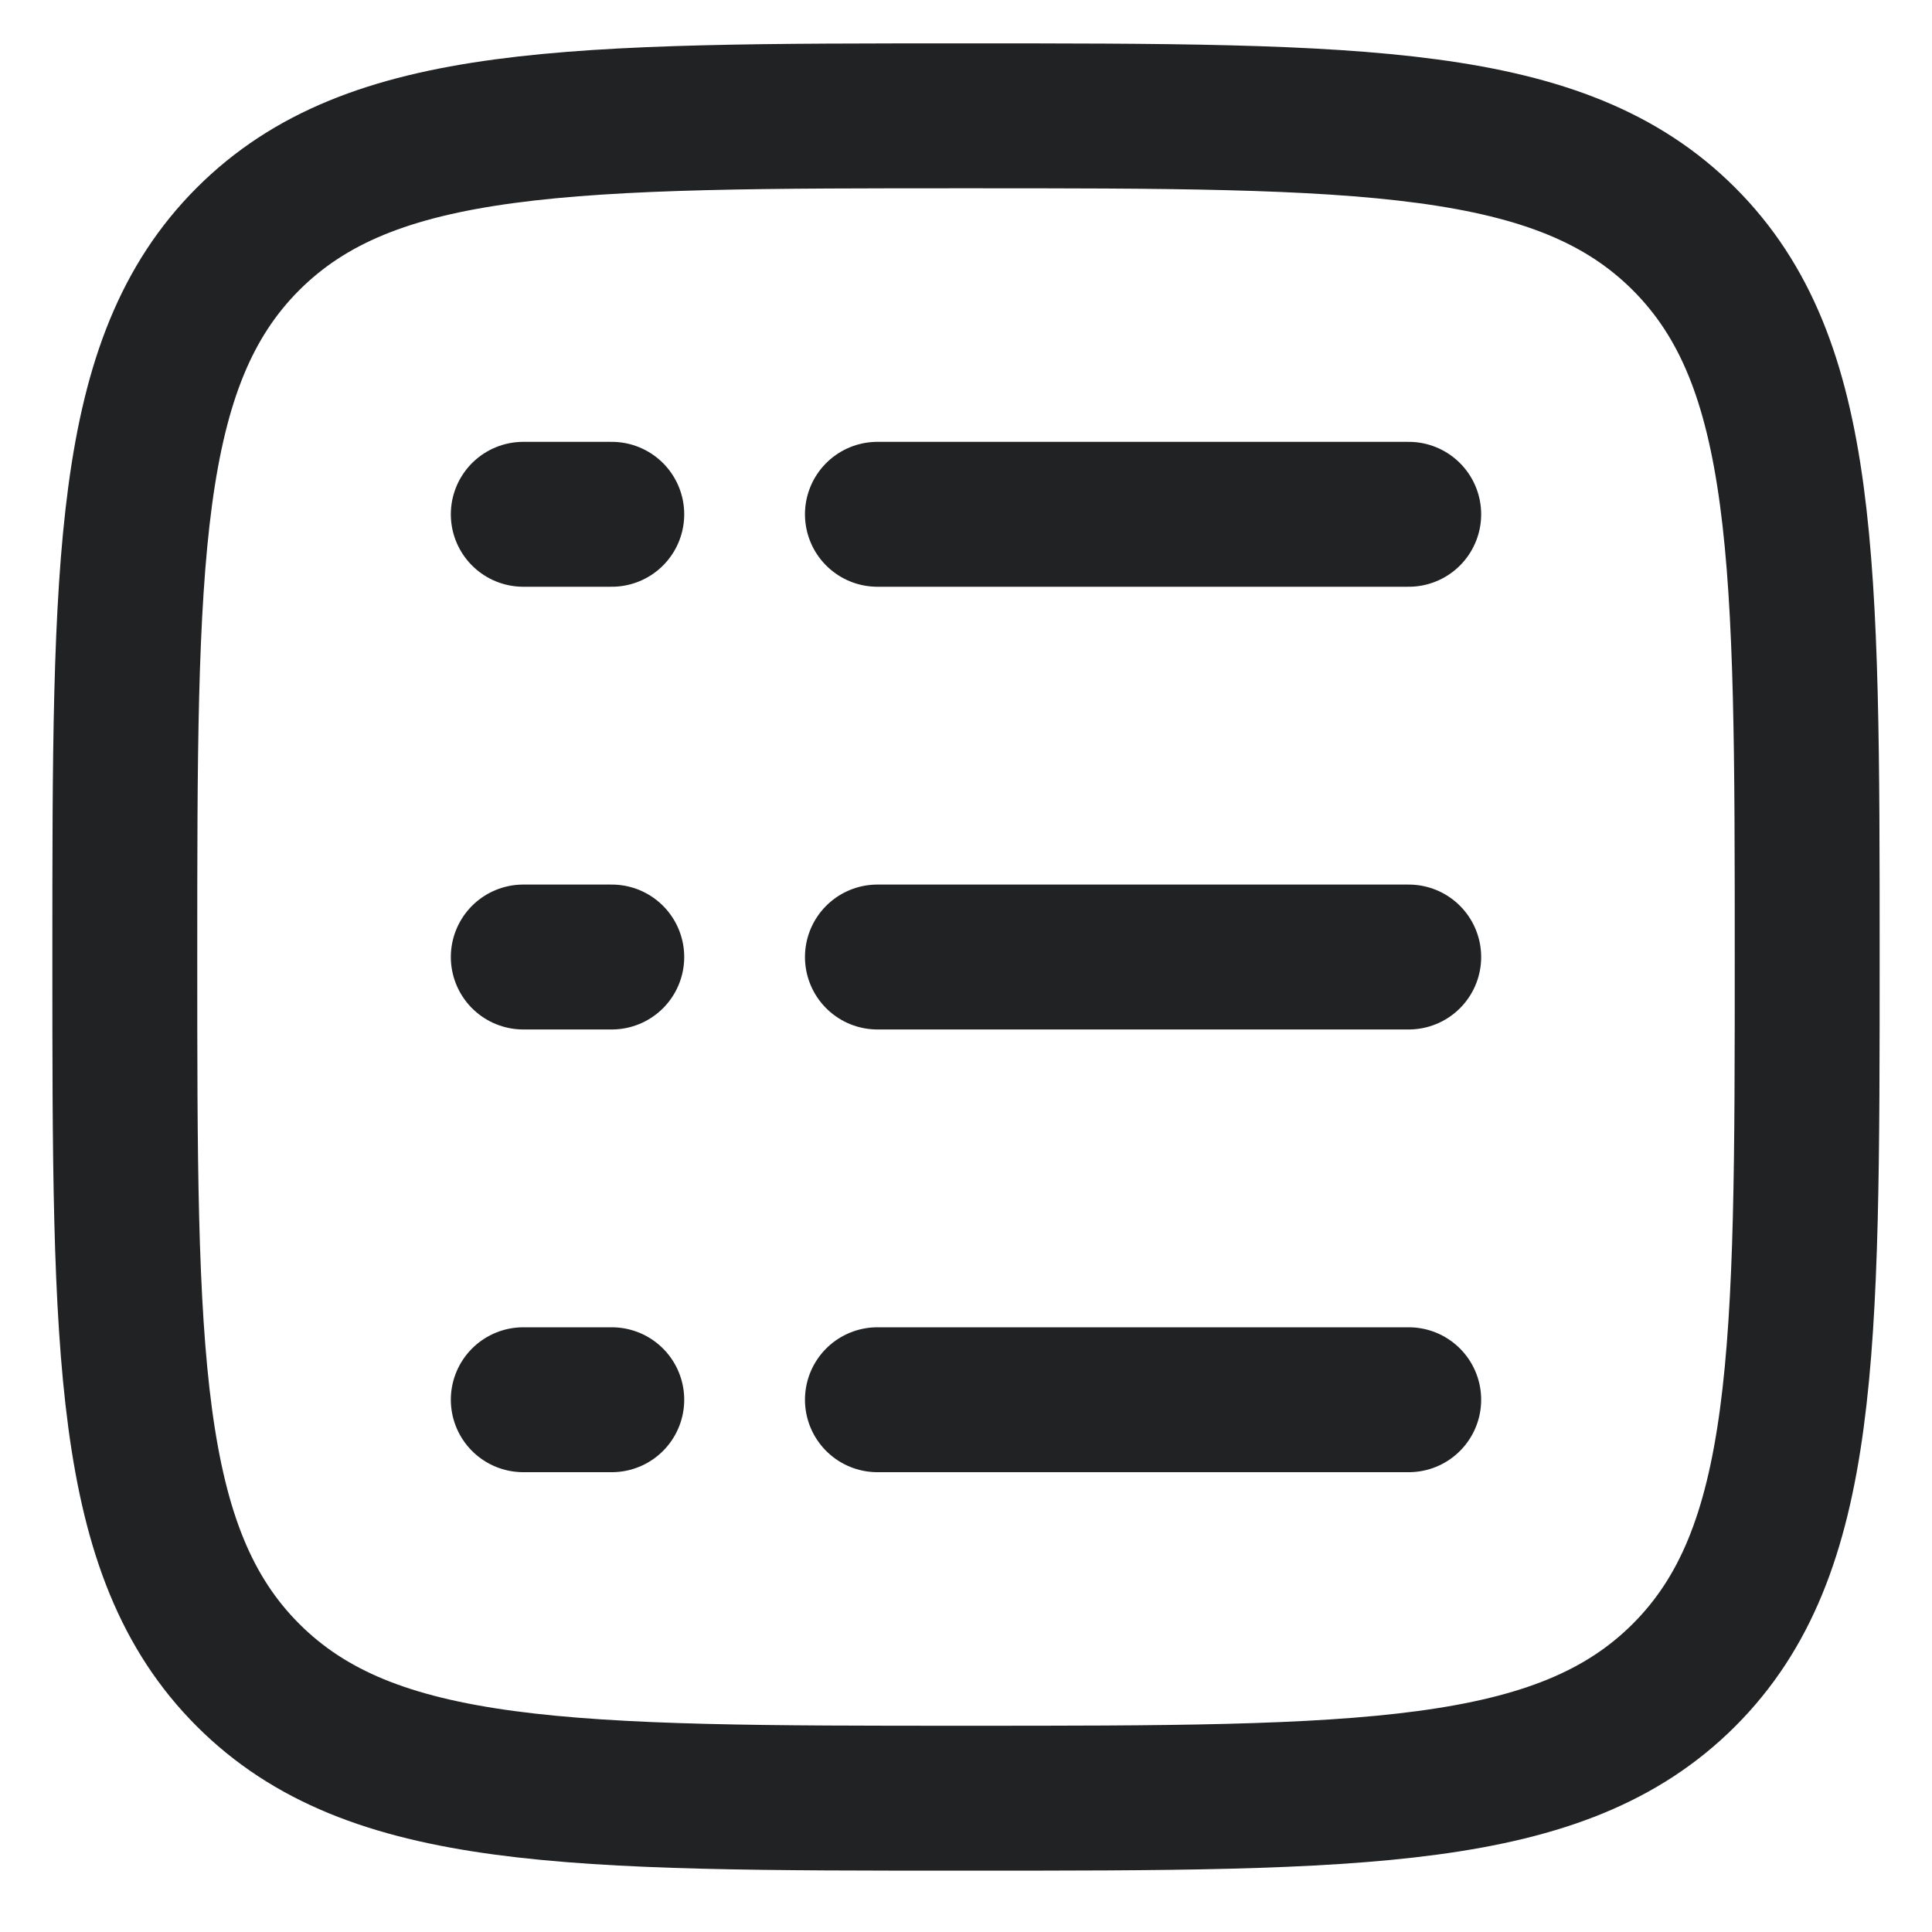 <svg width="20" height="20" viewBox="0 0 20 20" fill="none" xmlns="http://www.w3.org/2000/svg">
<path d="M9.083 5.324H14.583M5.417 5.324H6.333M5.417 9.907H6.333M5.417 14.49H6.333M9.083 9.907H14.583M9.083 14.49H14.583M1.292 9.907C1.292 5.802 1.292 3.749 2.567 2.474C3.842 1.199 5.894 1.199 10 1.199C14.105 1.199 16.158 1.199 17.433 2.474C18.708 3.749 18.708 5.801 18.708 9.907C18.708 14.012 18.708 16.065 17.433 17.34C16.158 18.615 14.106 18.615 10 18.615C5.895 18.615 3.842 18.615 2.567 17.34C1.292 16.065 1.292 14.013 1.292 9.907Z" stroke="#202224" stroke-width="1.5" stroke-linecap="round" stroke-linejoin="round"/>
</svg>
